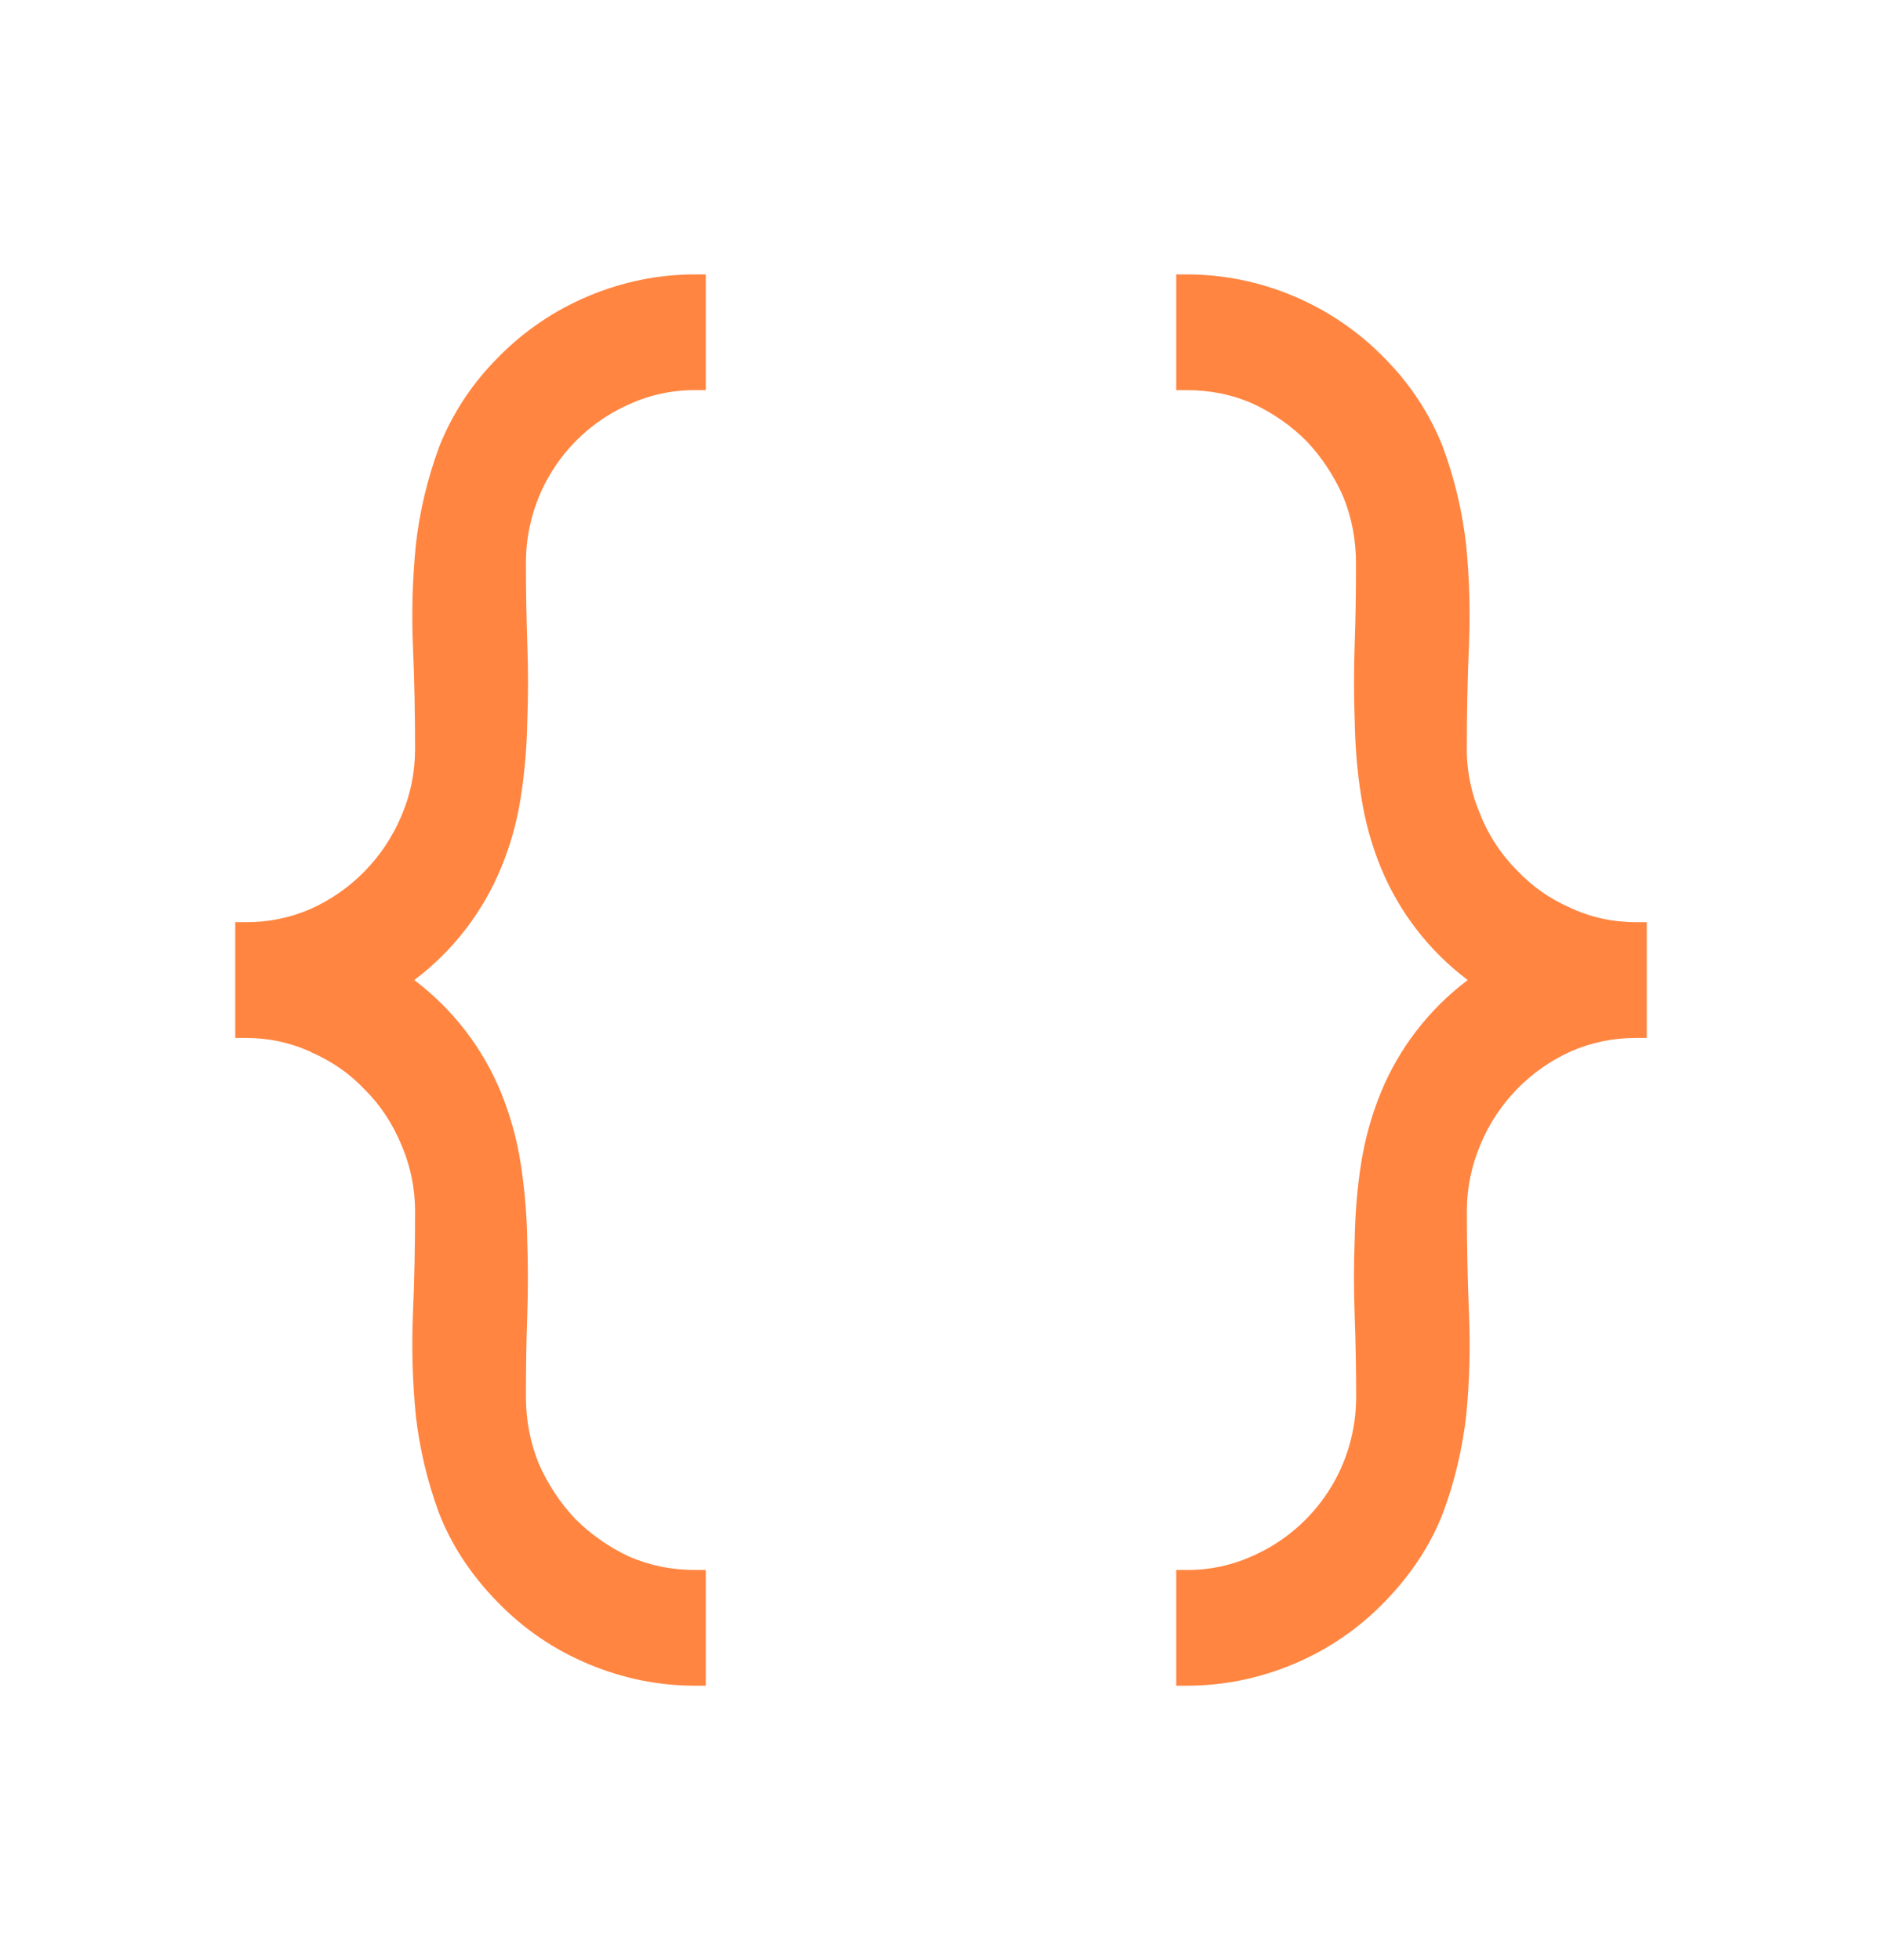<svg xmlns="http://www.w3.org/2000/svg" width="24" height="25" viewBox="0 0 24 25" fill="none">
  <path fill-rule="evenodd" clip-rule="evenodd" d="M9 4.976V3.5H8.865C8.396 3.5 7.941 3.593 7.502 3.777C7.064 3.961 6.669 4.231 6.339 4.572C6.018 4.895 5.767 5.279 5.599 5.702V5.704C5.451 6.105 5.351 6.523 5.303 6.949V6.952C5.26 7.382 5.248 7.814 5.266 8.246C5.285 8.681 5.293 9.116 5.293 9.55C5.293 9.854 5.234 10.139 5.118 10.408C4.898 10.931 4.488 11.355 3.97 11.589C3.707 11.705 3.421 11.764 3.134 11.762H3V13.238H3.135C3.428 13.238 3.705 13.298 3.969 13.419L3.97 13.421C4.237 13.538 4.464 13.697 4.653 13.898L4.656 13.901C4.851 14.096 5.005 14.329 5.117 14.598L5.118 14.601C5.235 14.871 5.293 15.153 5.293 15.45C5.293 15.886 5.285 16.32 5.266 16.754C5.248 17.198 5.261 17.631 5.303 18.059C5.352 18.483 5.451 18.898 5.598 19.297C5.757 19.706 6.005 20.084 6.339 20.427C6.673 20.773 7.062 21.038 7.502 21.223C7.941 21.407 8.396 21.5 8.867 21.5H9V20.024H8.865C8.565 20.024 8.284 19.967 8.021 19.852C7.766 19.733 7.534 19.57 7.335 19.372C7.142 19.166 6.985 18.929 6.872 18.671C6.761 18.401 6.707 18.116 6.707 17.811C6.707 17.47 6.711 17.132 6.723 16.803C6.735 16.462 6.735 16.128 6.723 15.806C6.718 15.485 6.69 15.164 6.641 14.846C6.593 14.533 6.508 14.226 6.388 13.932C6.155 13.365 5.773 12.87 5.283 12.5C5.774 12.13 6.156 11.636 6.39 11.068C6.51 10.78 6.593 10.478 6.642 10.165C6.691 9.85 6.718 9.53 6.724 9.204C6.737 8.874 6.737 8.541 6.724 8.206C6.713 7.87 6.707 7.53 6.707 7.189C6.704 6.759 6.827 6.337 7.061 5.976C7.294 5.616 7.629 5.331 8.022 5.157C8.287 5.036 8.575 4.974 8.867 4.976H9ZM15 20.024V21.5H15.135C15.604 21.5 16.059 21.407 16.498 21.223C16.938 21.038 17.326 20.773 17.661 20.427C17.995 20.082 18.243 19.707 18.401 19.298C18.55 18.899 18.648 18.482 18.698 18.052V18.049C18.739 17.628 18.752 17.198 18.733 16.754C18.715 16.319 18.706 15.884 18.706 15.45C18.706 15.146 18.767 14.861 18.882 14.592V14.591C19.102 14.067 19.512 13.645 20.029 13.411C20.294 13.295 20.578 13.237 20.866 13.238H21V11.762H20.865C20.571 11.762 20.294 11.702 20.029 11.581L20.028 11.579C19.77 11.468 19.538 11.306 19.346 11.102L19.343 11.099C19.144 10.899 18.988 10.662 18.882 10.402V10.399C18.765 10.131 18.704 9.842 18.705 9.55C18.705 9.114 18.714 8.68 18.732 8.246C18.751 7.811 18.739 7.375 18.696 6.941C18.647 6.519 18.548 6.102 18.401 5.704V5.702C18.233 5.279 17.981 4.895 17.66 4.572C17.33 4.231 16.934 3.961 16.497 3.777C16.065 3.594 15.601 3.5 15.132 3.5H15V4.976H15.135C15.435 4.976 15.716 5.033 15.978 5.149C16.239 5.271 16.467 5.431 16.663 5.628C16.854 5.83 17.009 6.064 17.127 6.329C17.238 6.599 17.292 6.884 17.292 7.189C17.292 7.53 17.288 7.867 17.276 8.197C17.264 8.539 17.264 8.871 17.276 9.194C17.282 9.527 17.308 9.847 17.358 10.154C17.407 10.475 17.491 10.778 17.61 11.068C17.844 11.636 18.226 12.13 18.717 12.5C18.226 12.87 17.844 13.364 17.61 13.932C17.491 14.223 17.407 14.526 17.358 14.835C17.308 15.15 17.282 15.47 17.276 15.796C17.263 16.128 17.263 16.462 17.276 16.794C17.288 17.131 17.294 17.47 17.294 17.811C17.296 18.241 17.173 18.663 16.939 19.023C16.705 19.384 16.371 19.669 15.978 19.843C15.713 19.964 15.425 20.026 15.133 20.024H15Z" fill="#FF8541"/>
</svg>